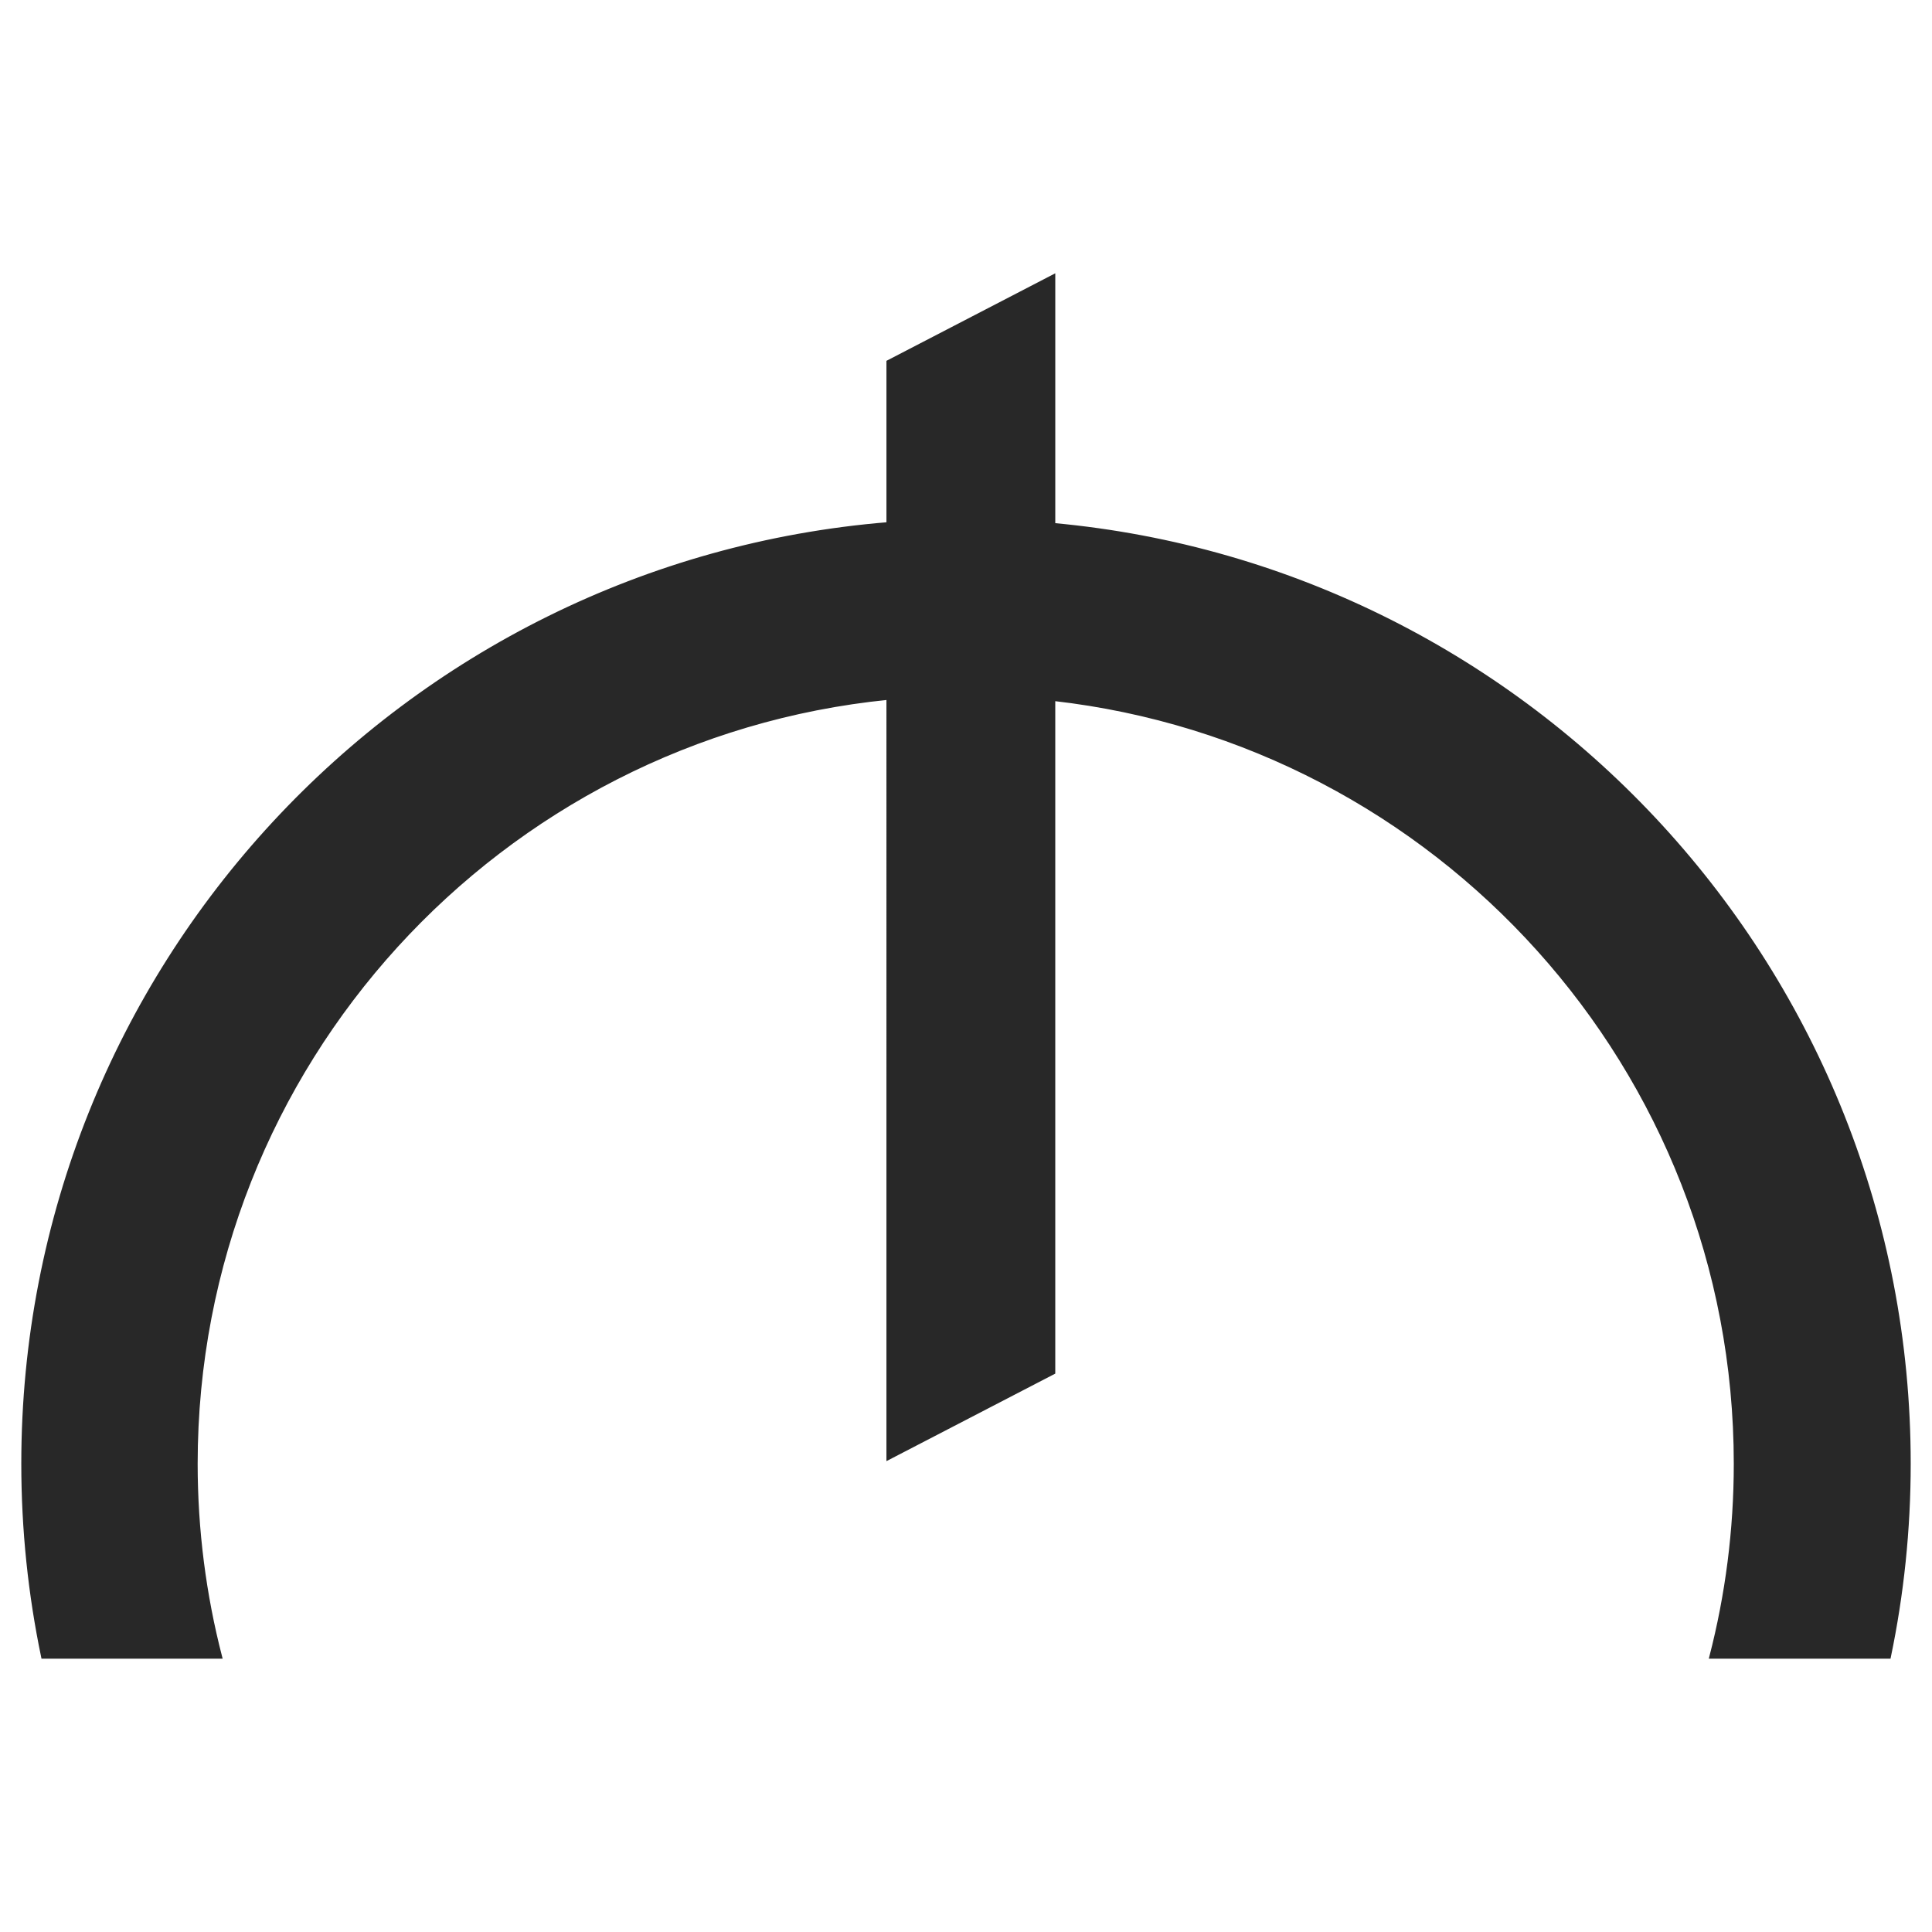 <?xml version="1.0" encoding="utf-8"?>
<!-- Generator: Adobe Illustrator 16.0.0, SVG Export Plug-In . SVG Version: 6.00 Build 0)  -->
<!DOCTYPE svg PUBLIC "-//W3C//DTD SVG 1.1//EN" "http://www.w3.org/Graphics/SVG/1.1/DTD/svg11.dtd">
<svg version="1.1" id="Layer_1" xmlns="http://www.w3.org/2000/svg" xmlns:xlink="http://www.w3.org/1999/xlink" x="0px" y="0px"
	 width="260px" height="260px" viewBox="0 0 260 260" enable-background="new 0 0 260 260" xml:space="preserve">
<path fill-rule="evenodd" clip-rule="evenodd" fill="#282828" stroke="#282828" stroke-width="0.5" stroke-miterlimit="2.613" d="
	M141.765,70.633c64.56,5.937,115.12,60.228,115.12,126.337c0,8.911-0.923,17.606-2.671,26h-23.929
	c2.146-8.305,3.29-17.014,3.29-25.989c0-53.213-40.146-97.045-91.811-102.902v90.623l-22.221,11.52V93.925
	c-52.33,5.224-93.193,49.369-93.193,103.056c0,8.976,1.144,17.685,3.29,25.989H5.787c-1.748-8.394-2.671-17.089-2.671-26
	c0-66.555,51.244-121.136,116.428-126.454V48.711l22.221-11.52V70.633z"/>
</svg>
